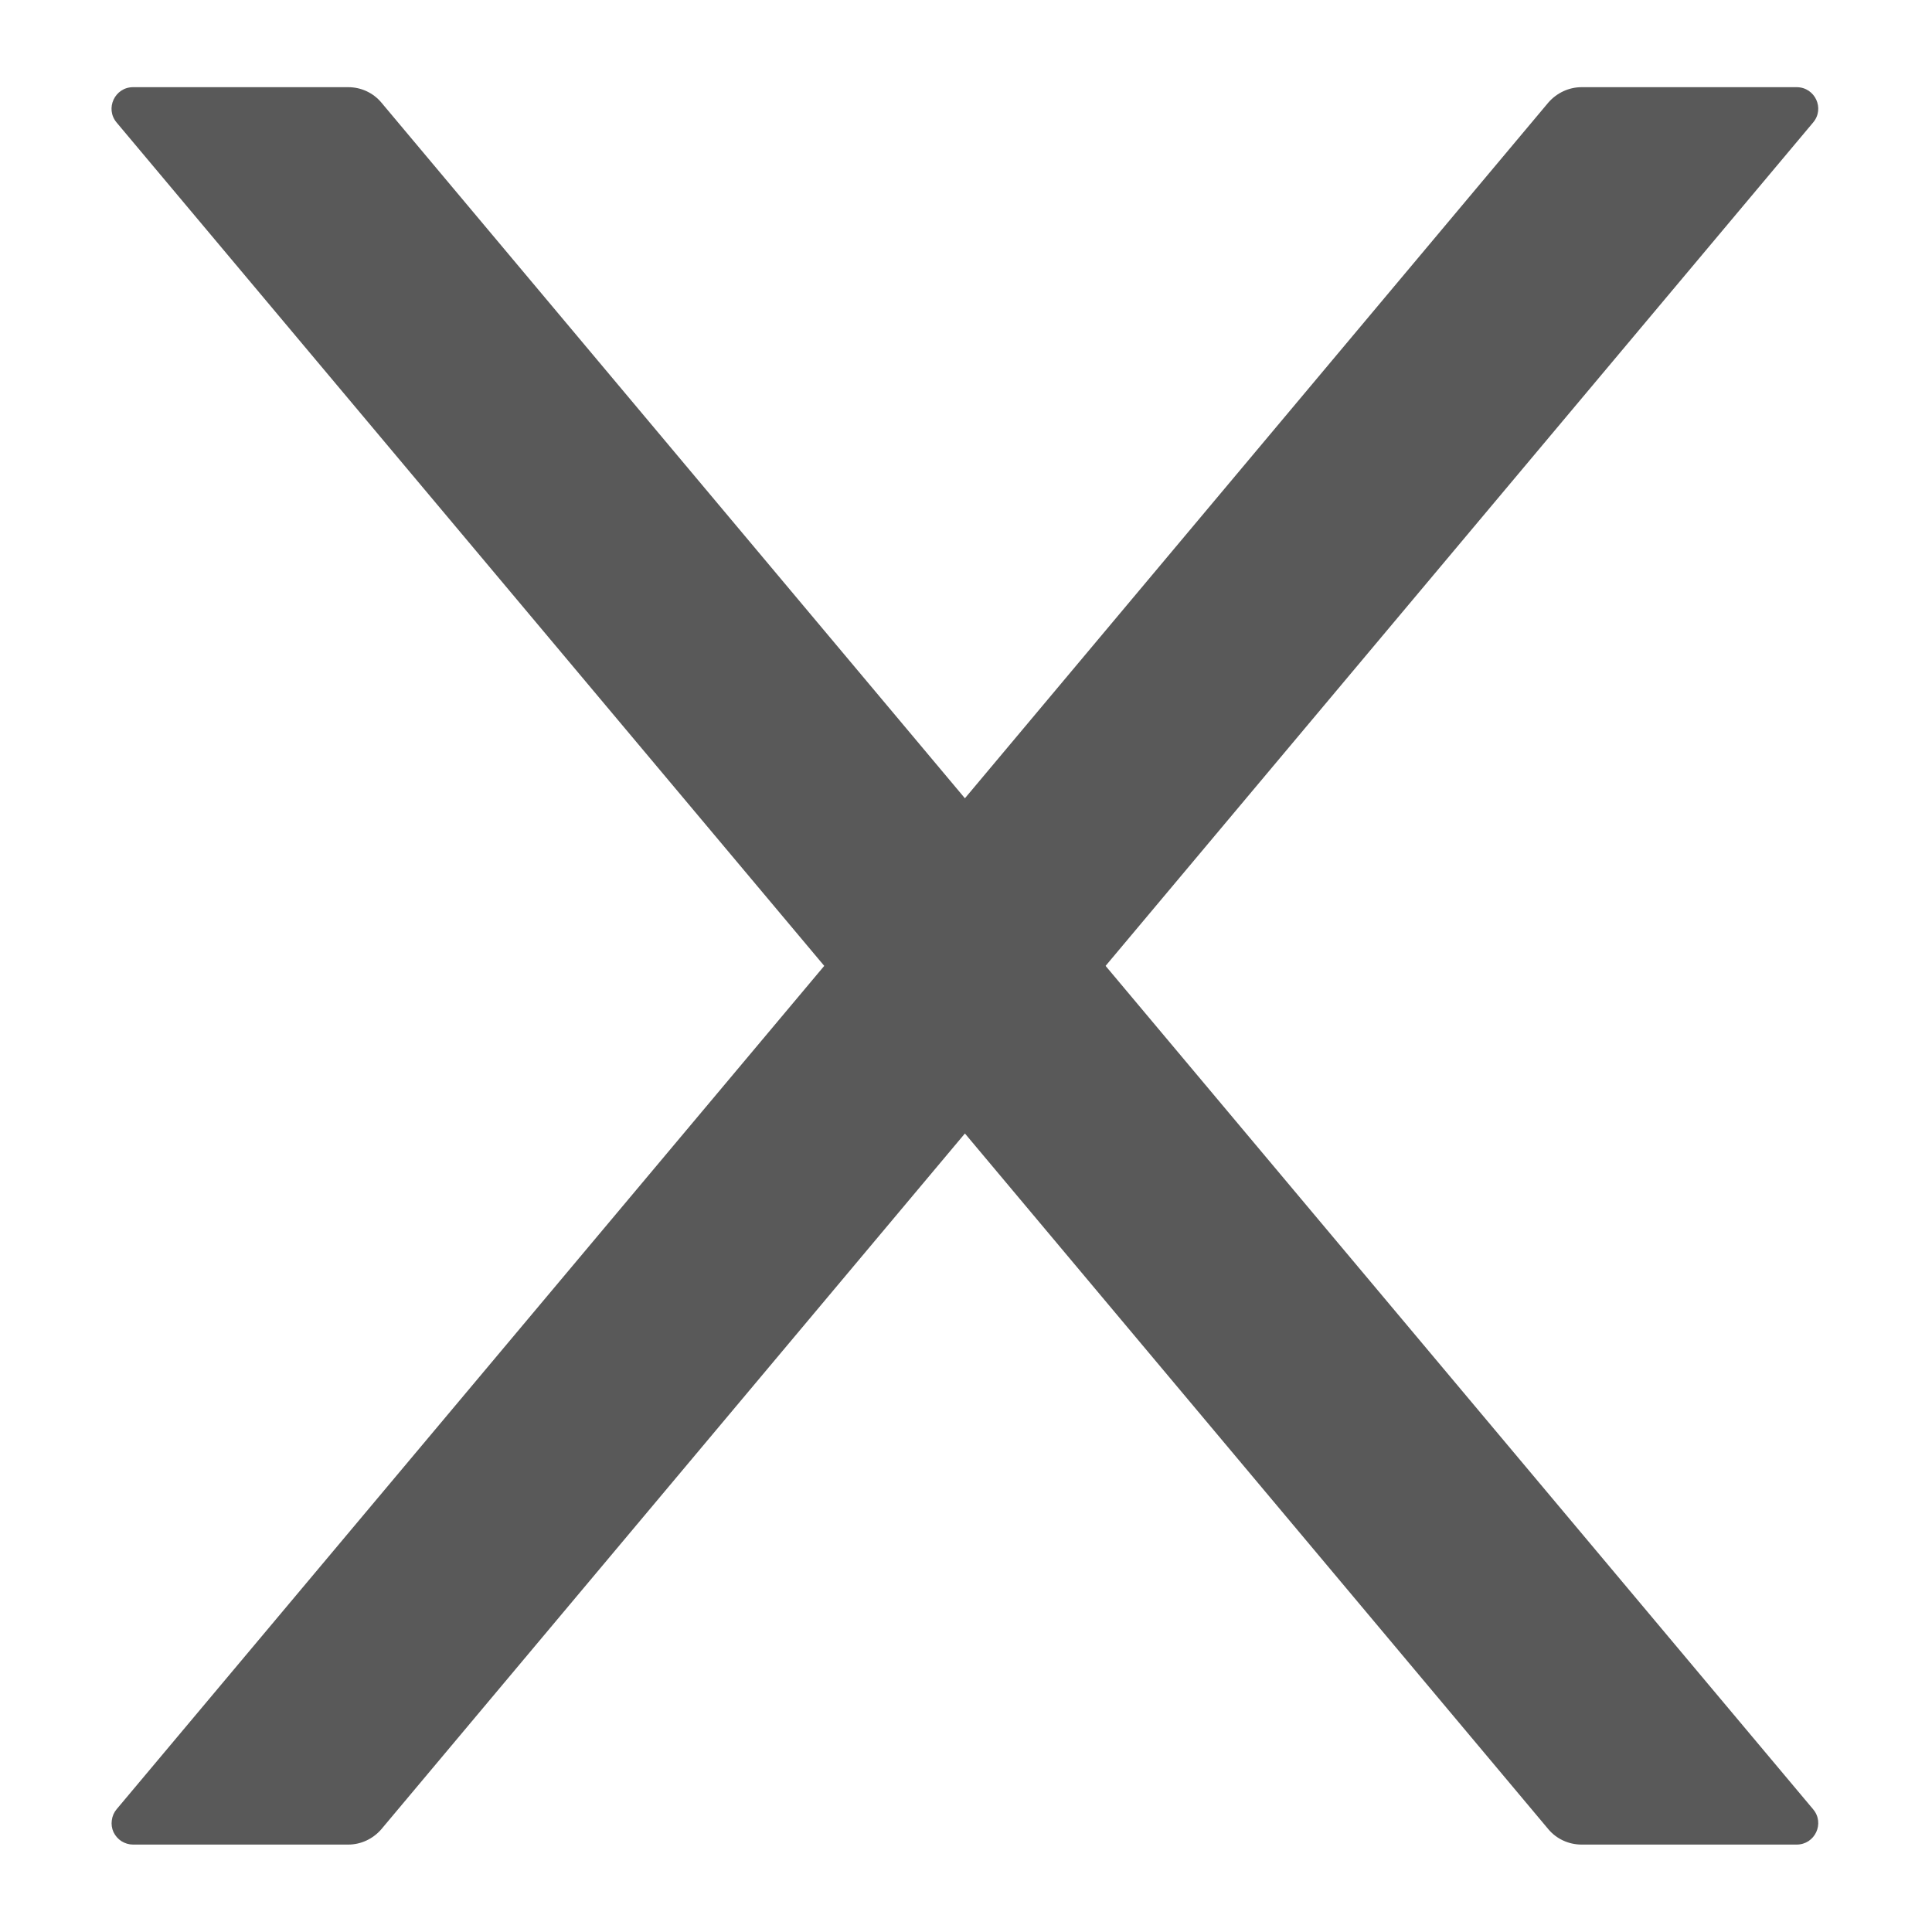 <svg width="16" height="16" viewBox="0 0 16 16" fill="none" xmlns="http://www.w3.org/2000/svg">
<path d="M9.156 7.999L15.015 1.015C15.114 0.899 15.031 0.722 14.879 0.722H13.098C12.993 0.722 12.893 0.769 12.823 0.849L7.991 6.611L3.158 0.849C3.091 0.769 2.991 0.722 2.884 0.722H1.102C0.951 0.722 0.868 0.899 0.966 1.015L6.826 7.999L0.966 14.983C0.944 15.009 0.93 15.041 0.926 15.075C0.921 15.108 0.926 15.142 0.94 15.173C0.955 15.204 0.978 15.23 1.006 15.248C1.035 15.266 1.068 15.276 1.102 15.276H2.884C2.989 15.276 3.089 15.229 3.158 15.149L7.991 9.387L12.823 15.149C12.89 15.229 12.991 15.276 13.098 15.276H14.879C15.031 15.276 15.114 15.099 15.015 14.983L9.156 7.999Z" fill="#595959"/>
</svg>
